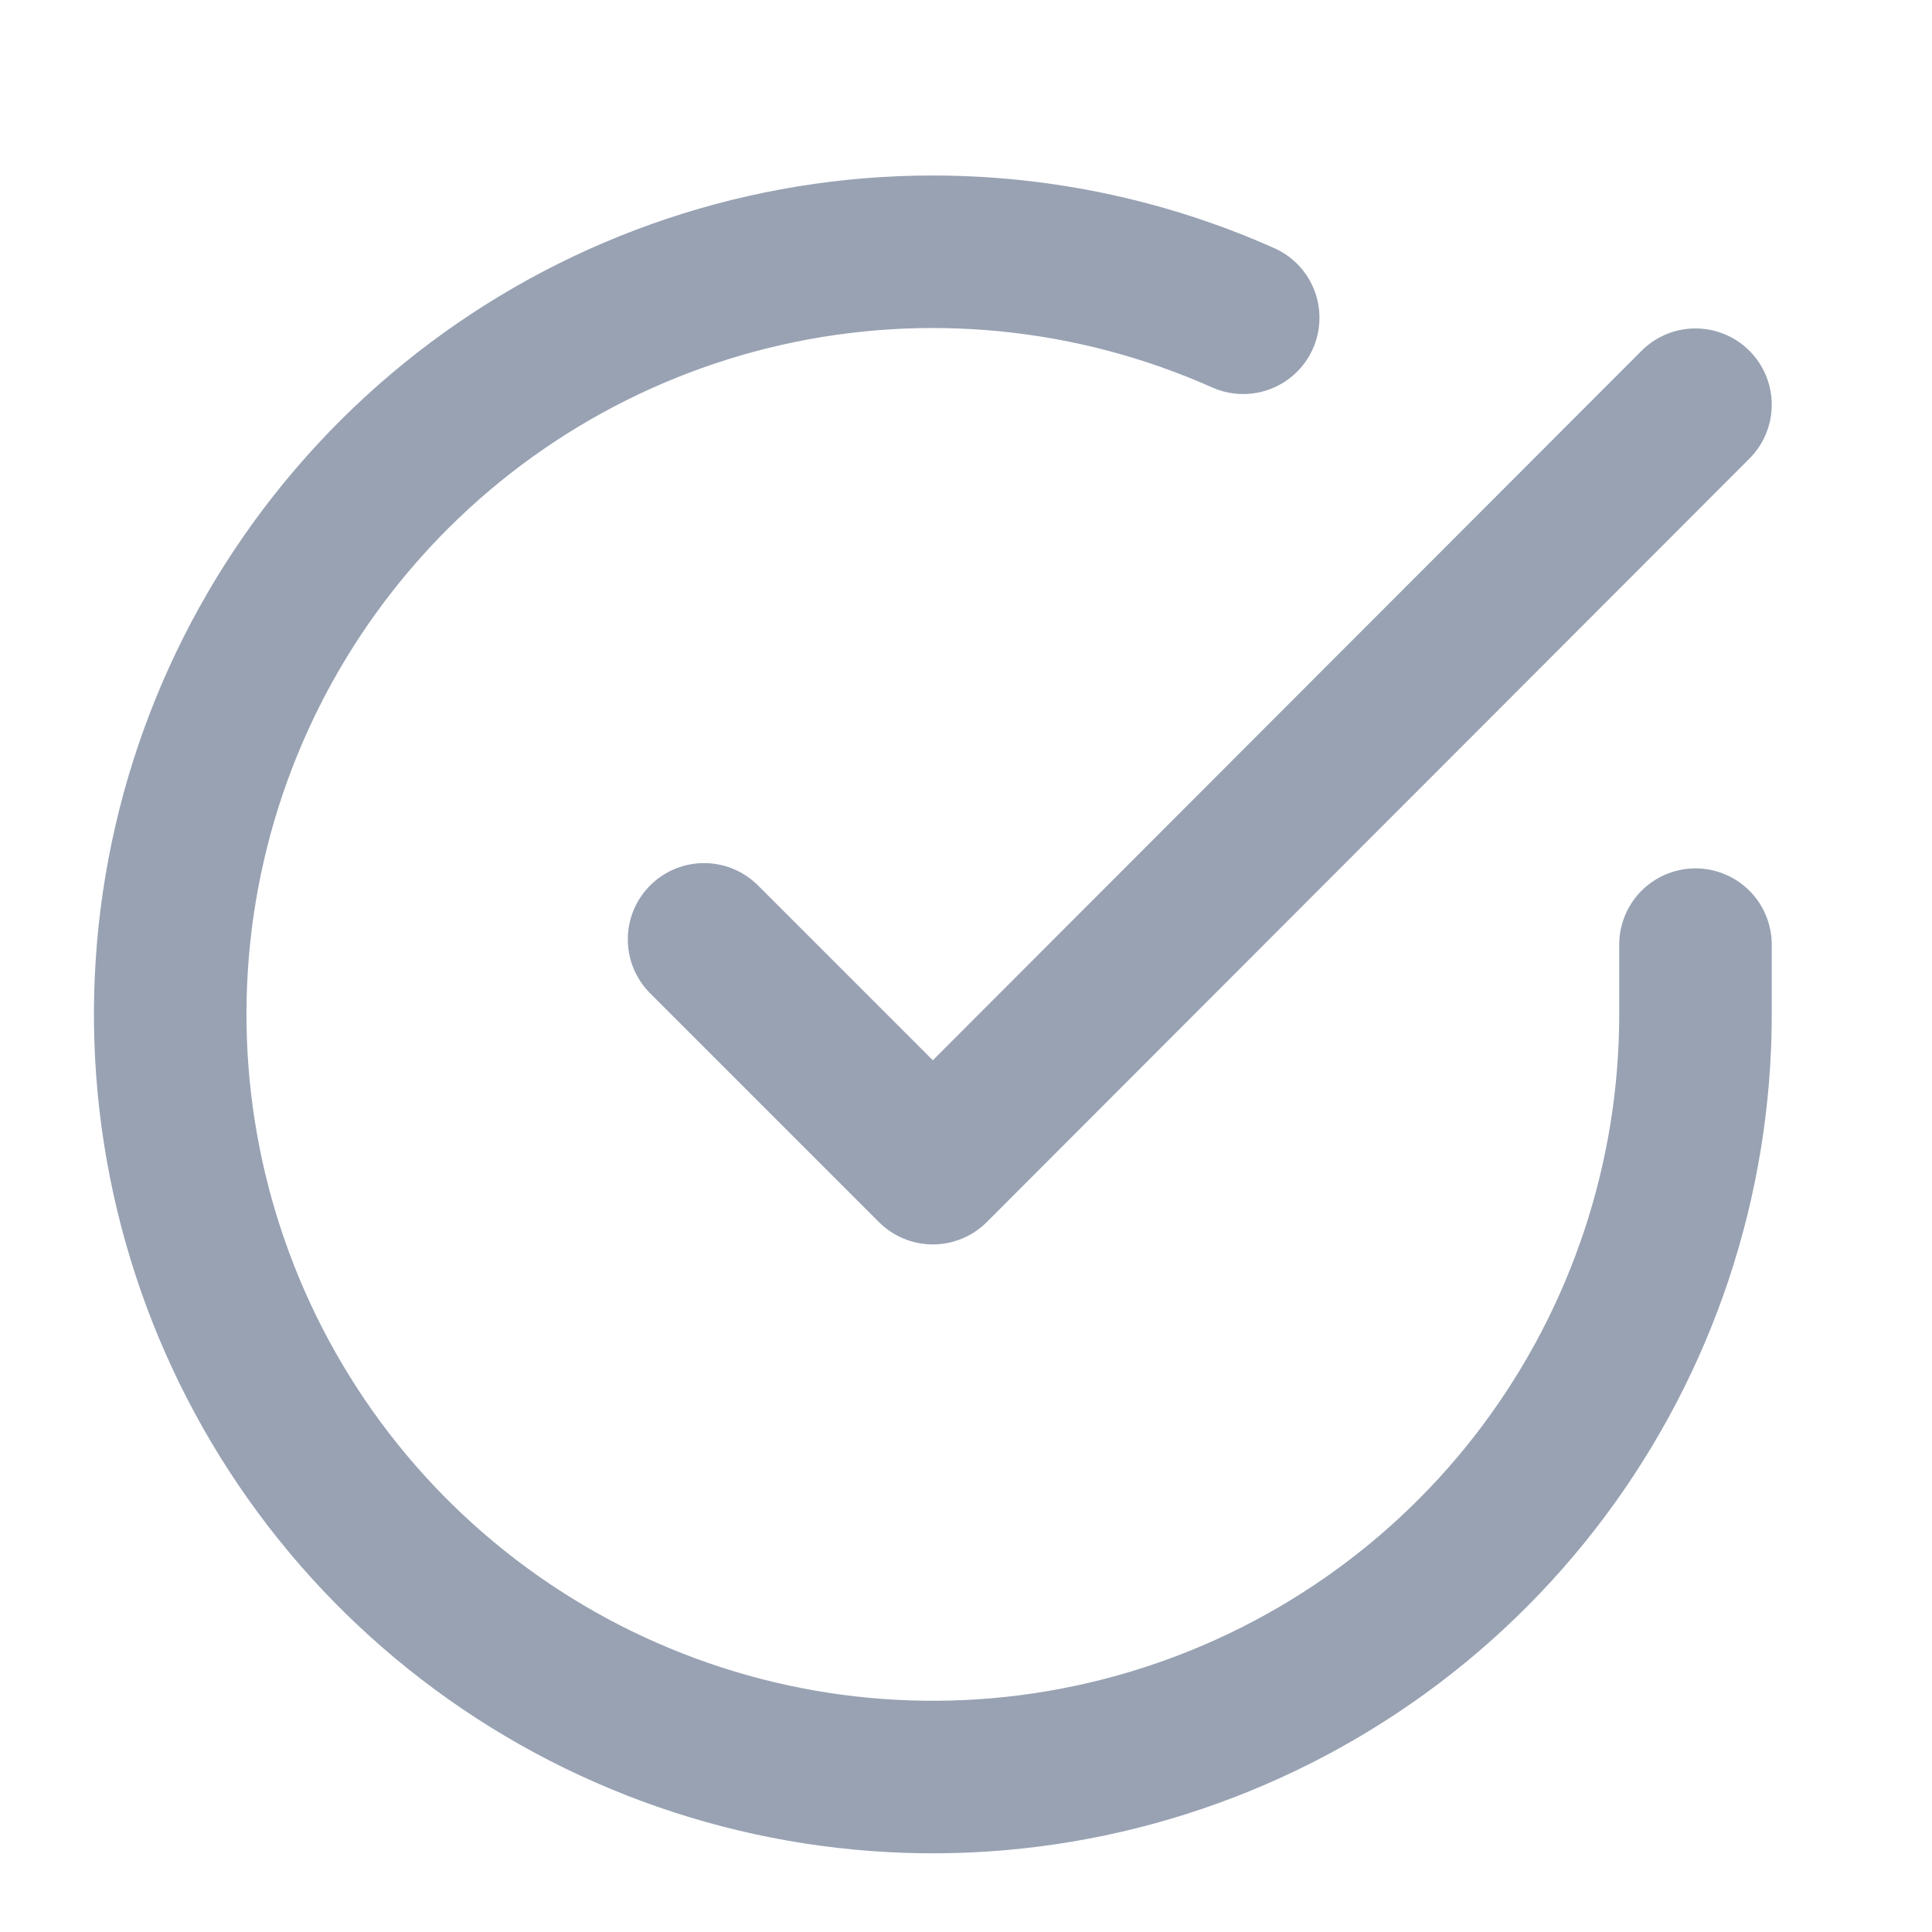 <svg width="19" height="19" viewBox="0 0 19 19" fill="none" xmlns="http://www.w3.org/2000/svg">
<g clip-path="url(#clip0_1_10769)">
<path d="M16.674 9.29V9.98C16.673 11.598 16.149 13.171 15.181 14.467C14.213 15.762 12.851 16.709 11.3 17.168C9.749 17.627 8.092 17.572 6.575 17.011C5.058 16.451 3.762 15.415 2.882 14.058C2.002 12.701 1.584 11.096 1.69 9.482C1.796 7.869 2.422 6.332 3.473 5.103C4.523 3.874 5.943 3.017 7.521 2.66C9.099 2.304 10.749 2.467 12.226 3.125M16.674 3.98L9.174 11.488L6.924 9.238" stroke="#98A2B3" stroke-width="1.5" stroke-linecap="round" stroke-linejoin="round"/>
</g>
<defs>
<clipPath id="clip0_1_10769">
<rect width="18" height="18" fill="white" transform="translate(0.174 0.98)"/>
</clipPath>
</defs>
</svg>
